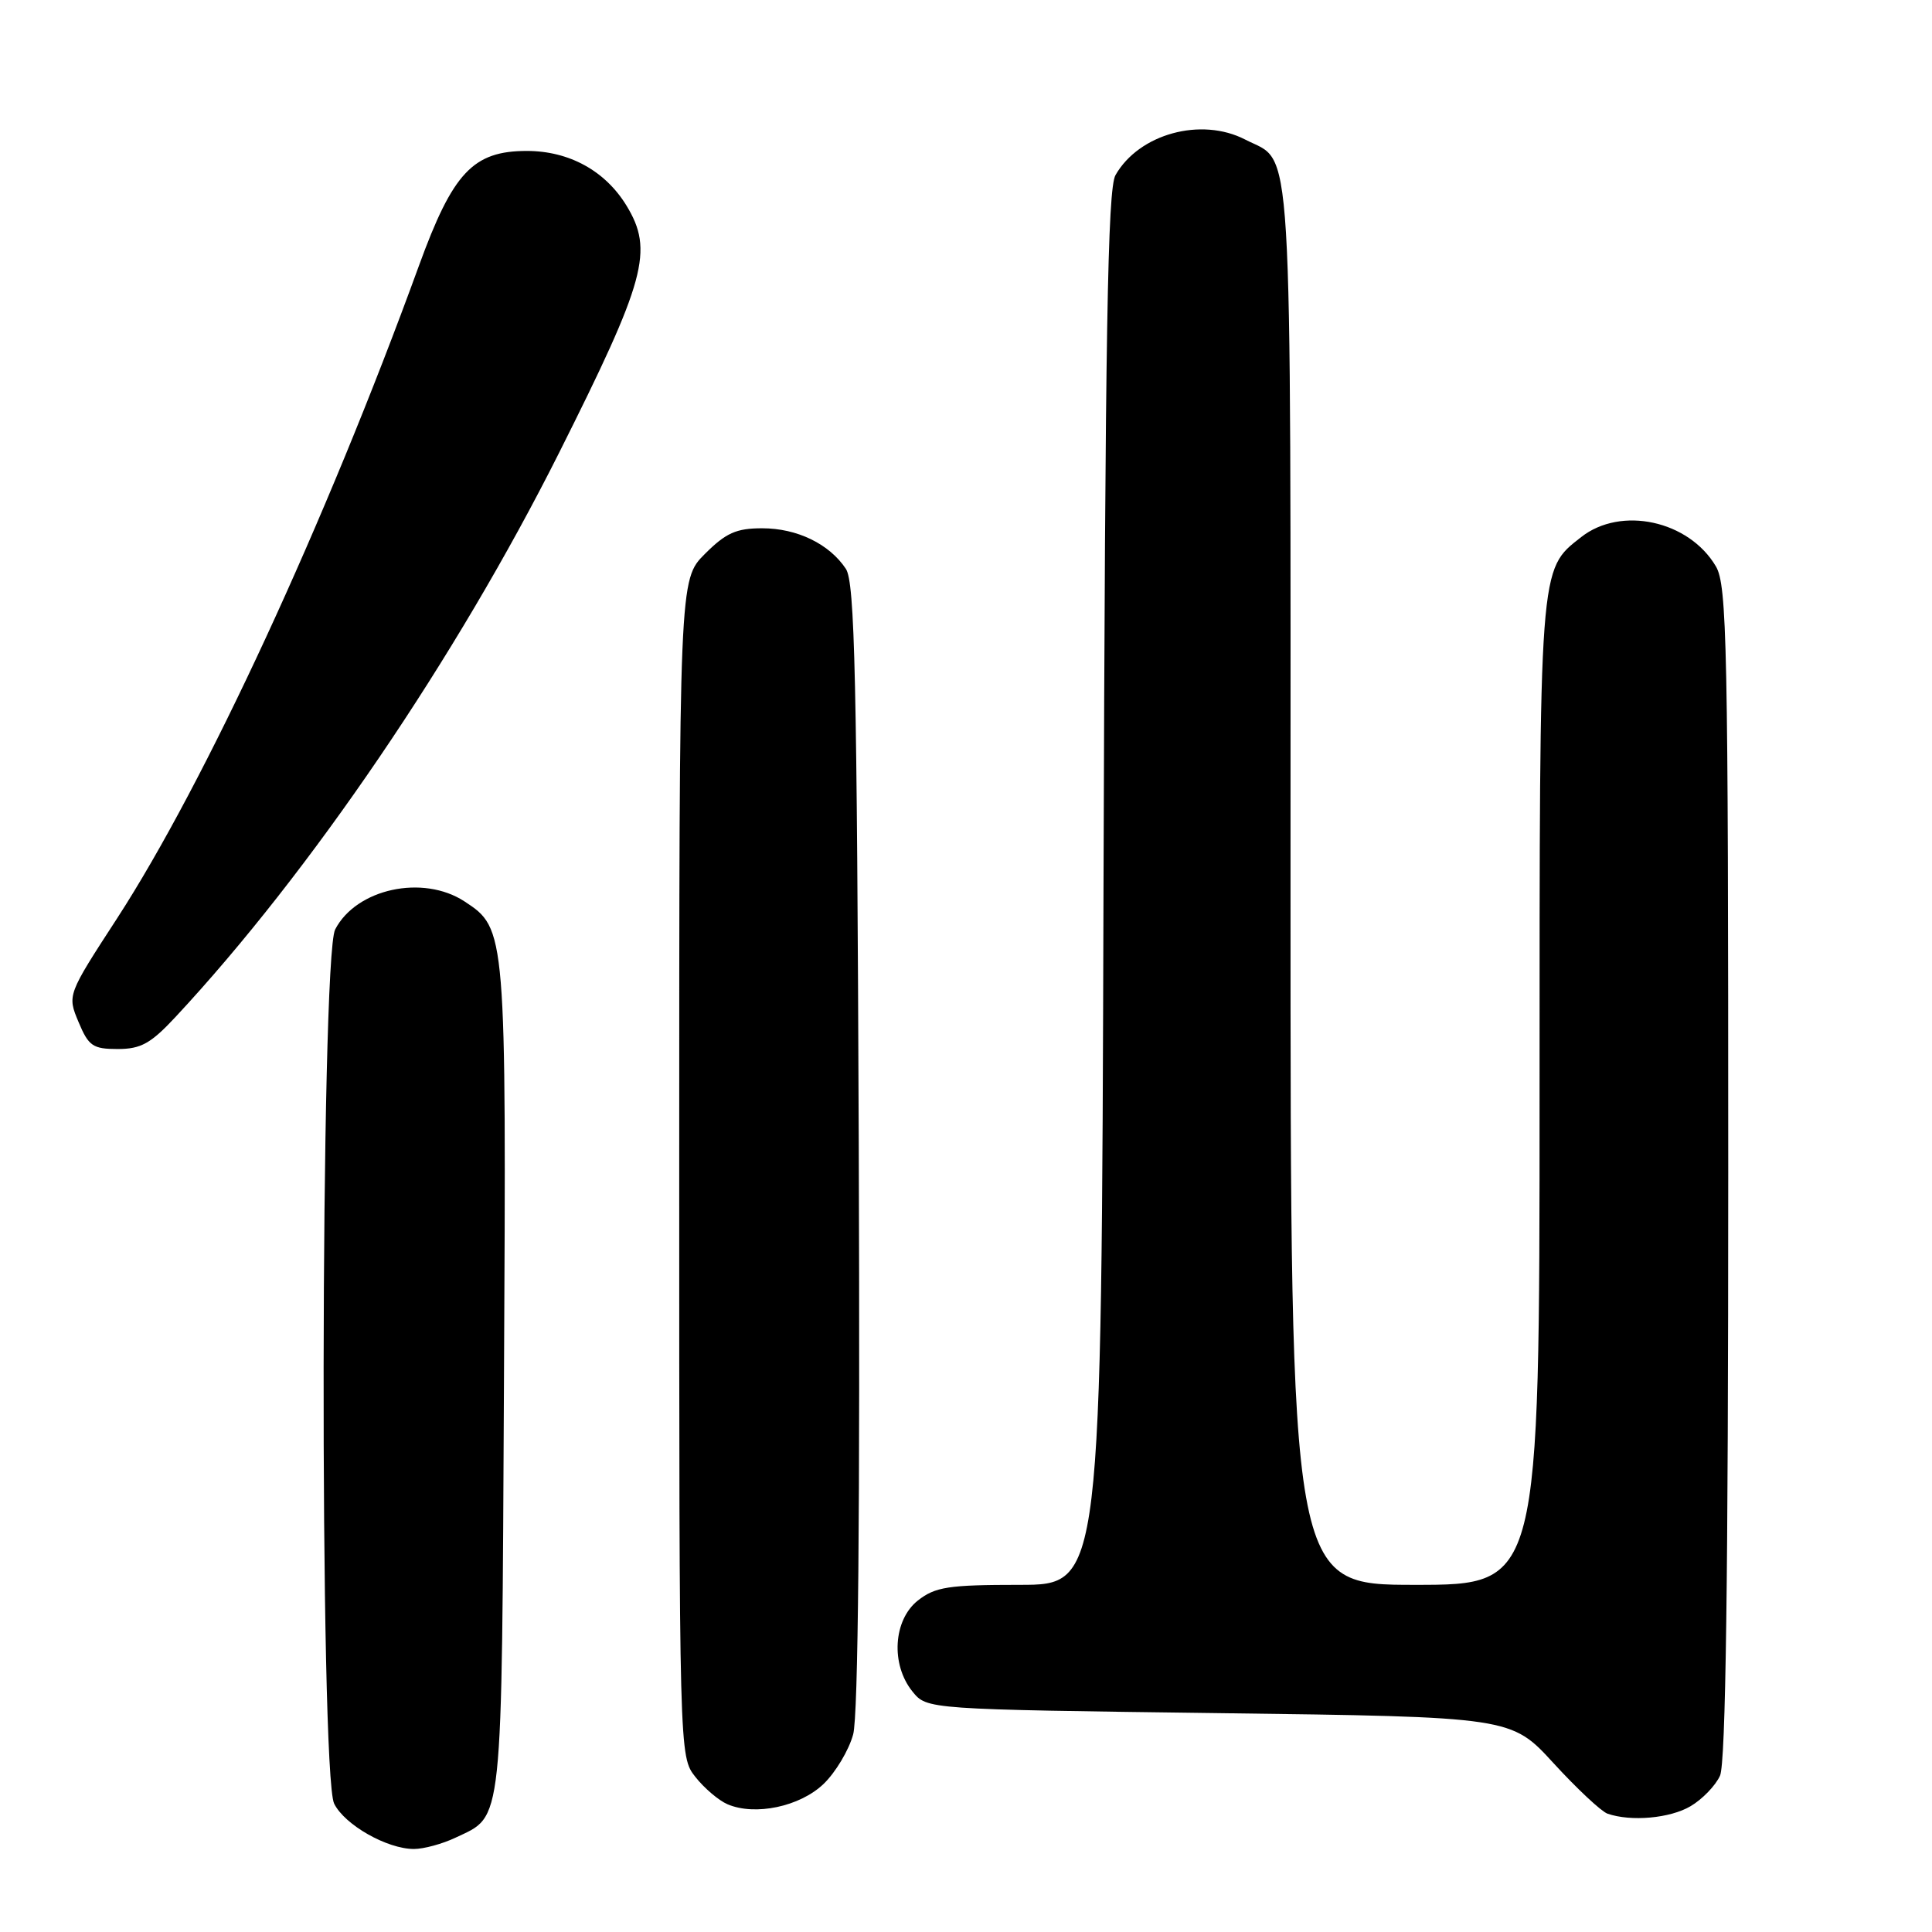 <?xml version="1.0" encoding="UTF-8" standalone="no"?>
<!DOCTYPE svg PUBLIC "-//W3C//DTD SVG 1.1//EN" "http://www.w3.org/Graphics/SVG/1.1/DTD/svg11.dtd" >
<svg xmlns="http://www.w3.org/2000/svg" xmlns:xlink="http://www.w3.org/1999/xlink" version="1.1" viewBox="0 0 256 256">
 <g >
 <path fill="currentColor"
d=" M 60.36 243.50 C 66.72 240.48 66.47 242.85 66.78 182.80 C 67.09 123.30 67.07 123.06 61.56 119.45 C 56.05 115.84 47.21 117.75 44.41 123.16 C 42.46 126.95 42.33 235.10 44.28 239.00 C 45.68 241.81 51.29 245.00 54.85 245.00 C 56.14 245.00 58.62 244.33 60.36 243.50 Z  M 224.01 239.33 C 225.56 238.42 227.32 236.60 227.91 235.29 C 228.67 233.64 229.00 208.99 229.00 155.36 C 229.00 85.36 228.84 77.54 227.36 75.04 C 223.78 68.97 214.78 67.02 209.51 71.17 C 203.91 75.57 204.00 74.40 204.00 144.97 C 204.00 210.00 204.00 210.00 187.50 210.00 C 171.00 210.00 171.00 210.00 171.00 117.22 C 171.00 15.25 171.40 21.81 164.99 18.49 C 159.16 15.48 150.93 17.73 147.81 23.20 C 146.76 25.04 146.45 43.79 146.22 117.75 C 145.95 210.00 145.95 210.00 135.11 210.00 C 125.66 210.00 123.93 210.27 121.63 212.07 C 118.36 214.65 118.00 220.55 120.91 224.14 C 122.82 226.50 122.82 226.50 161.53 227.00 C 200.25 227.50 200.25 227.50 205.87 233.65 C 208.97 237.03 212.18 240.03 213.00 240.32 C 216.11 241.40 221.29 240.94 224.01 239.33 Z  M 109.13 236.38 C 110.72 234.85 112.49 231.89 113.05 229.81 C 113.72 227.34 113.97 200.03 113.79 151.76 C 113.55 89.68 113.27 77.15 112.08 75.37 C 109.89 72.07 105.61 70.00 101.00 70.00 C 97.56 70.00 96.19 70.61 93.40 73.40 C 90.00 76.80 90.00 76.80 90.00 154.77 C 90.00 232.73 90.00 232.73 92.14 235.45 C 93.31 236.94 95.23 238.57 96.39 239.07 C 100.05 240.64 105.99 239.39 109.13 236.38 Z  M 23.26 134.75 C 41.11 115.59 60.46 87.12 74.08 60.00 C 85.58 37.08 86.64 33.20 83.01 27.24 C 80.19 22.63 75.42 20.01 69.83 20.00 C 62.68 20.00 60.01 22.84 55.50 35.24 C 43.15 69.18 27.19 103.69 15.52 121.68 C 8.91 131.85 8.91 131.85 10.41 135.43 C 11.74 138.61 12.30 139.00 15.60 139.00 C 18.67 139.00 19.98 138.27 23.26 134.75 Z "/>
</g>
</svg>